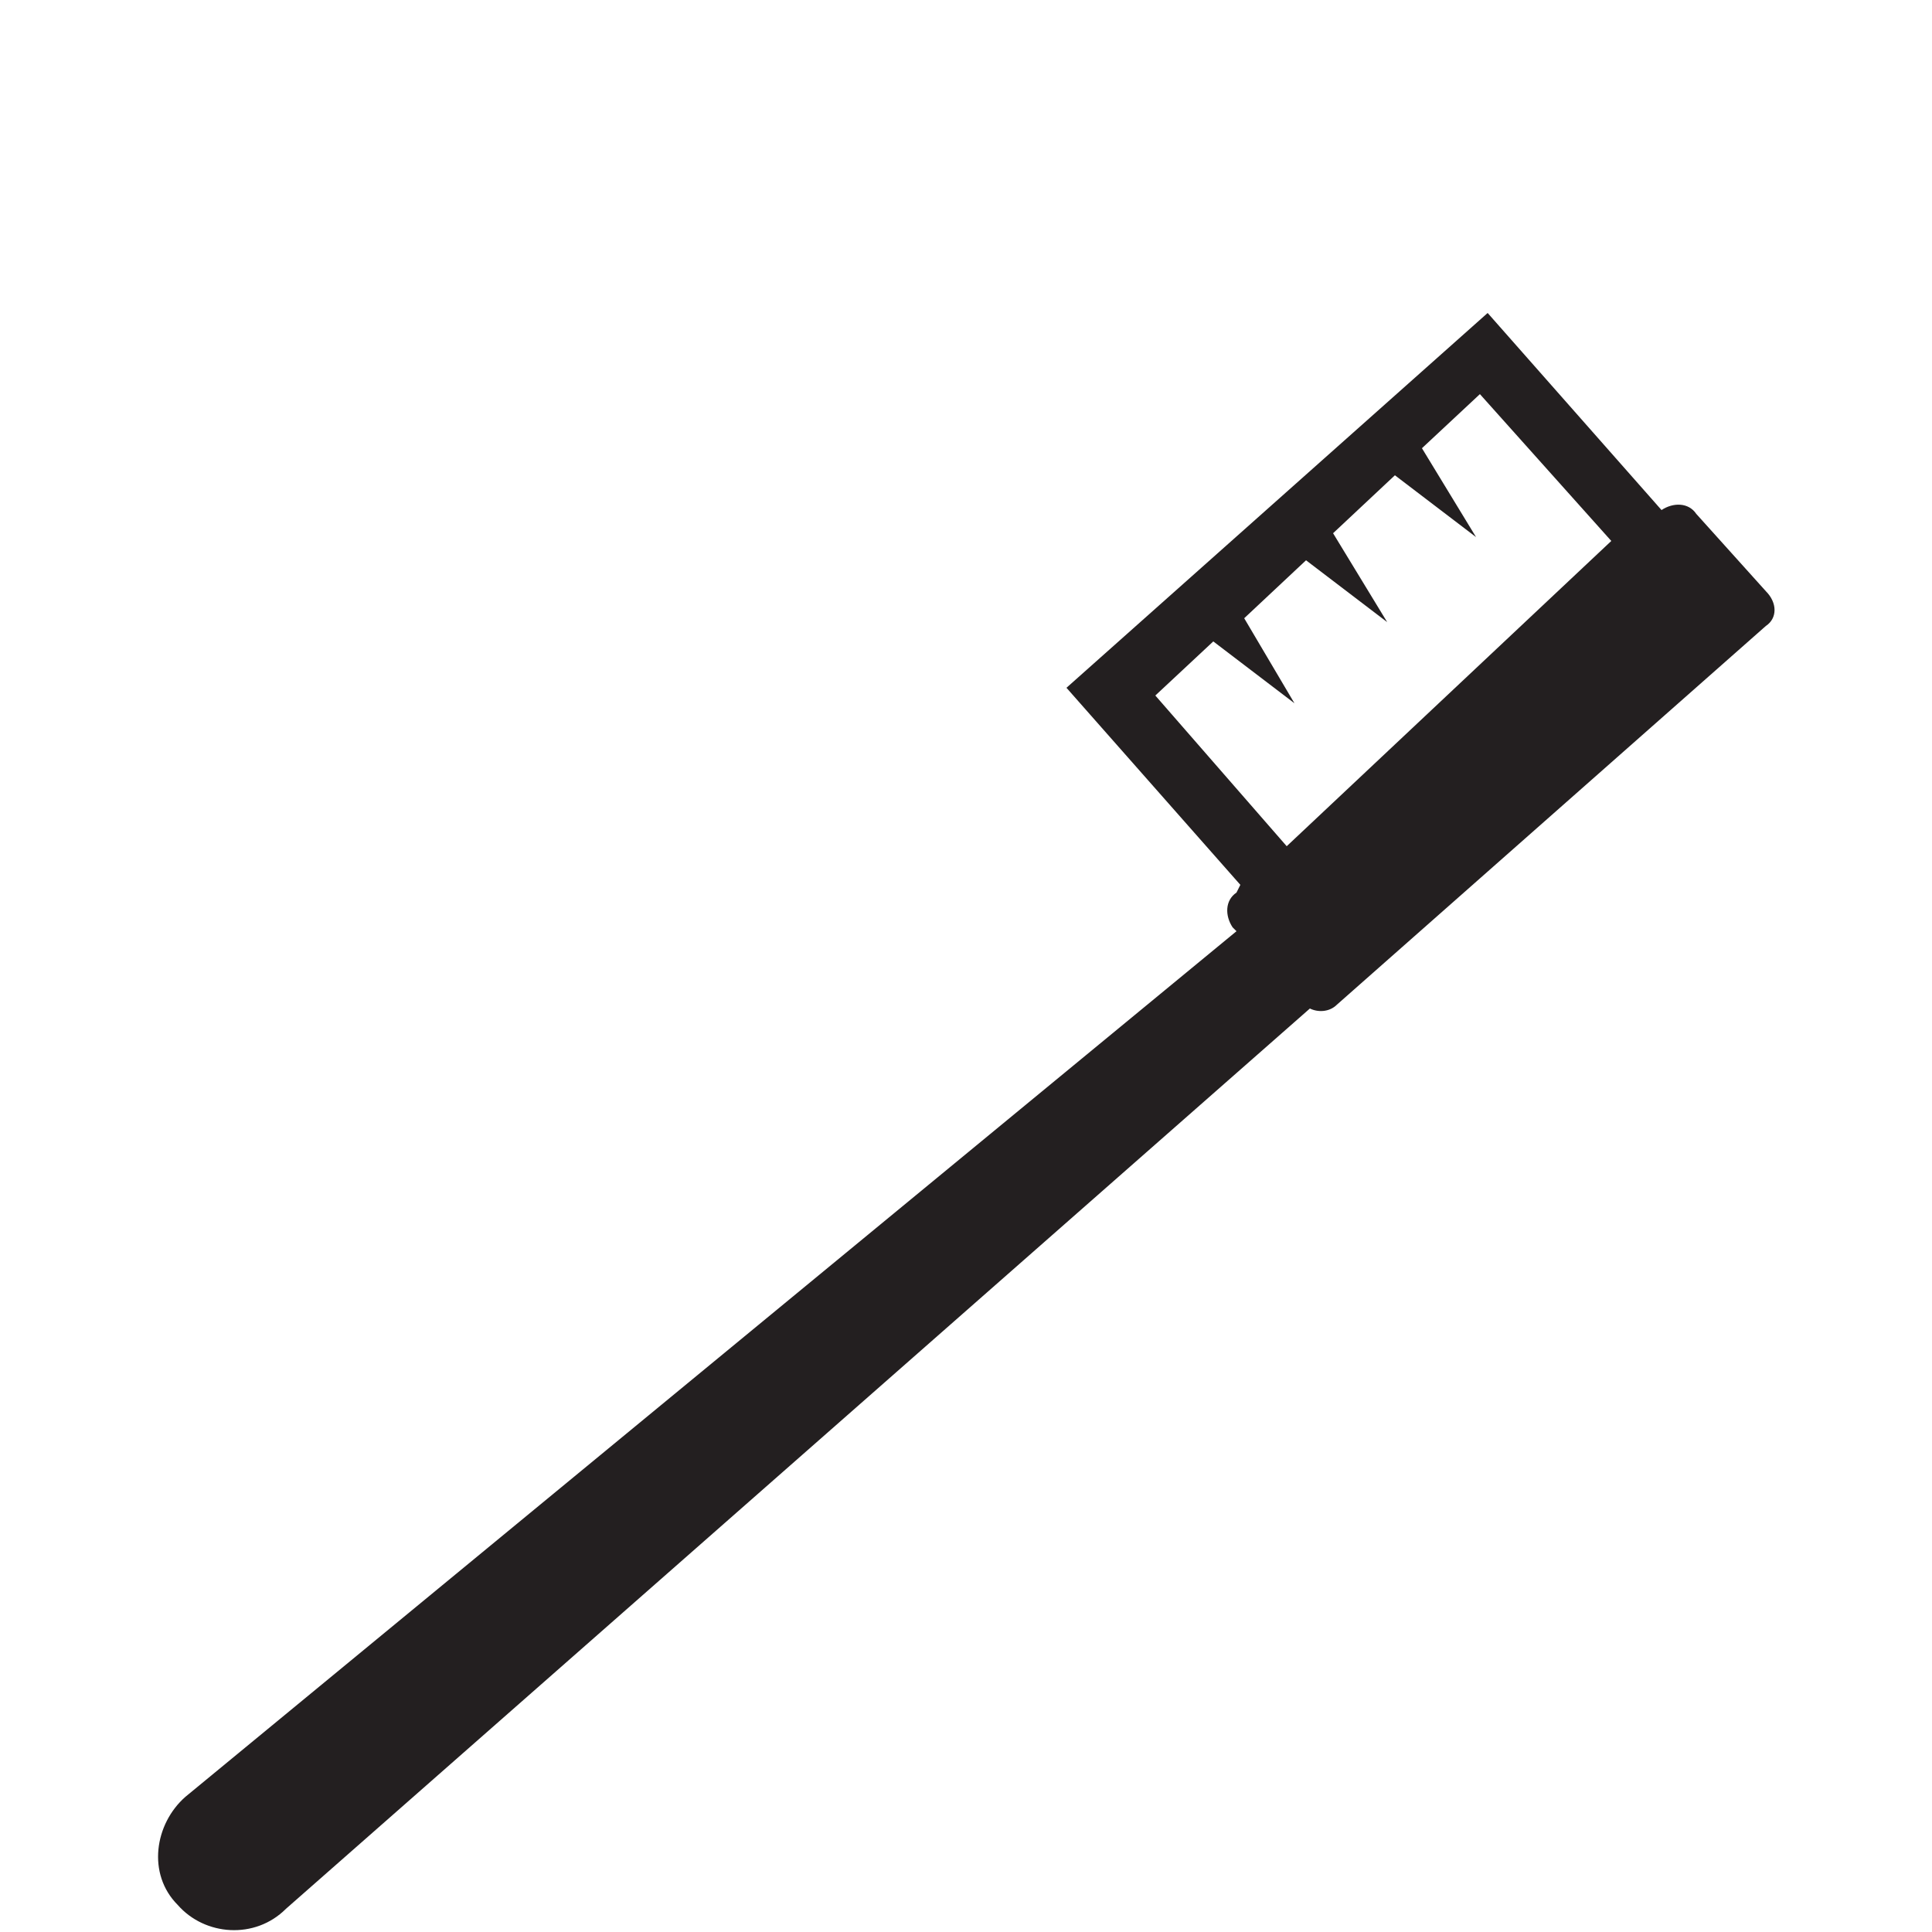 <?xml version="1.0" encoding="utf-8"?>
<!-- Generator: Adobe Illustrator 23.0.2, SVG Export Plug-In . SVG Version: 6.00 Build 0)  -->
<svg version="1.1" id="Layer_1" xmlns="http://www.w3.org/2000/svg" xmlns:xlink="http://www.w3.org/1999/xlink" x="0px" y="0px"
	 viewBox="0 0 50 50" style="enable-background:new 0 0 50 50;" xml:space="preserve">
<style type="text/css">
	.st0{fill:#231F20;}
</style>
<path class="st0" d="M45.7,15.3l-1.8-2C43.7,13,43.3,13,43,13.2l0,0l-4.5-5.1l-10.9,9.7l4.5,5.1L32,23.1c-0.3,0.2-0.3,0.6-0.1,0.9
	l0.1,0.1L4.8,46.5c-0.8,0.7-1,2-0.2,2.8c0.7,0.8,2,0.9,2.8,0.1l26.5-23.3c0.2,0.1,0.5,0.1,0.7-0.1l11.1-9.8C46,16,46,15.6,45.7,15.3
	z M33.3,21.9L29.9,18l1.5-1.4l2.1,1.6L32.2,16l1.6-1.5l2.1,1.6l-1.4-2.3l1.6-1.5l2.1,1.6l-1.4-2.3l1.5-1.4l3.4,3.8L33.3,21.9z"/>
</svg>
